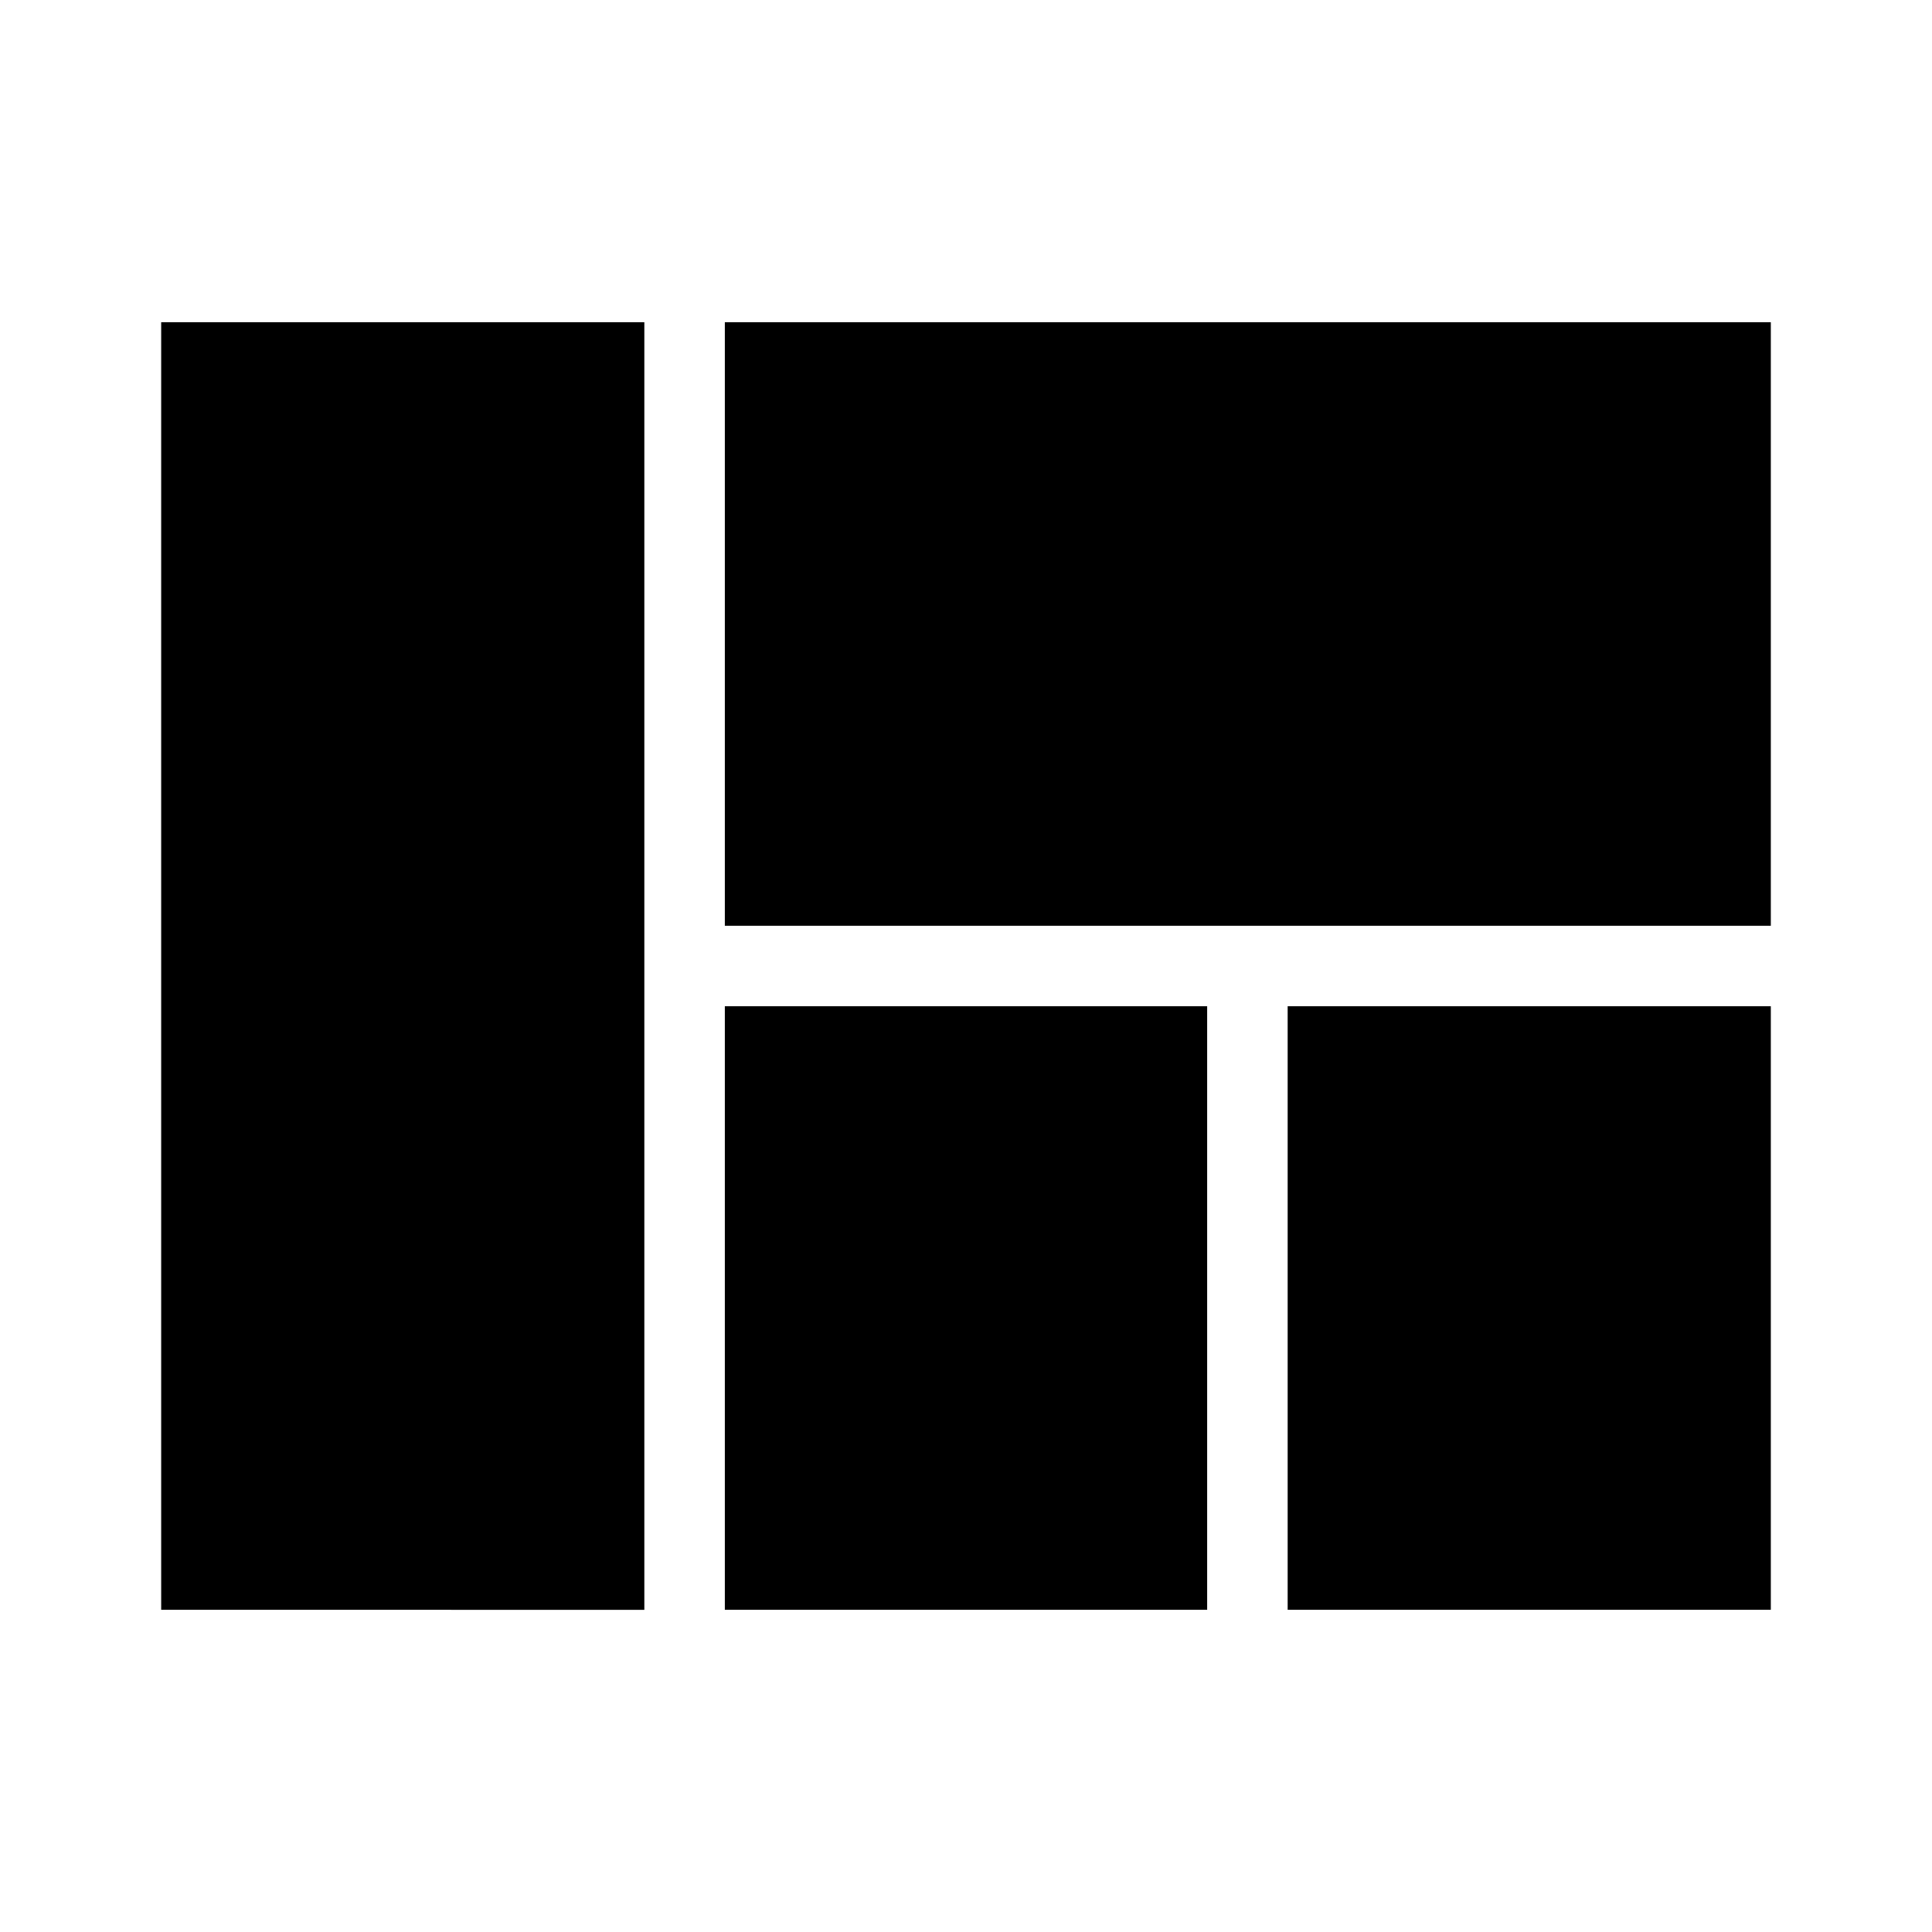<svg xmlns="http://www.w3.org/2000/svg" height="24" viewBox="0 -960 960 960" width="24"><path d="M360.17-500v-299.91h519.74V-500H360.17Zm279.66 339.91V-460h240.08v299.91H639.83Zm-279.66 0V-460h239.66v299.91H360.17Zm-280.08 0v-639.82h240.08v639.82H80.09Z"/></svg>